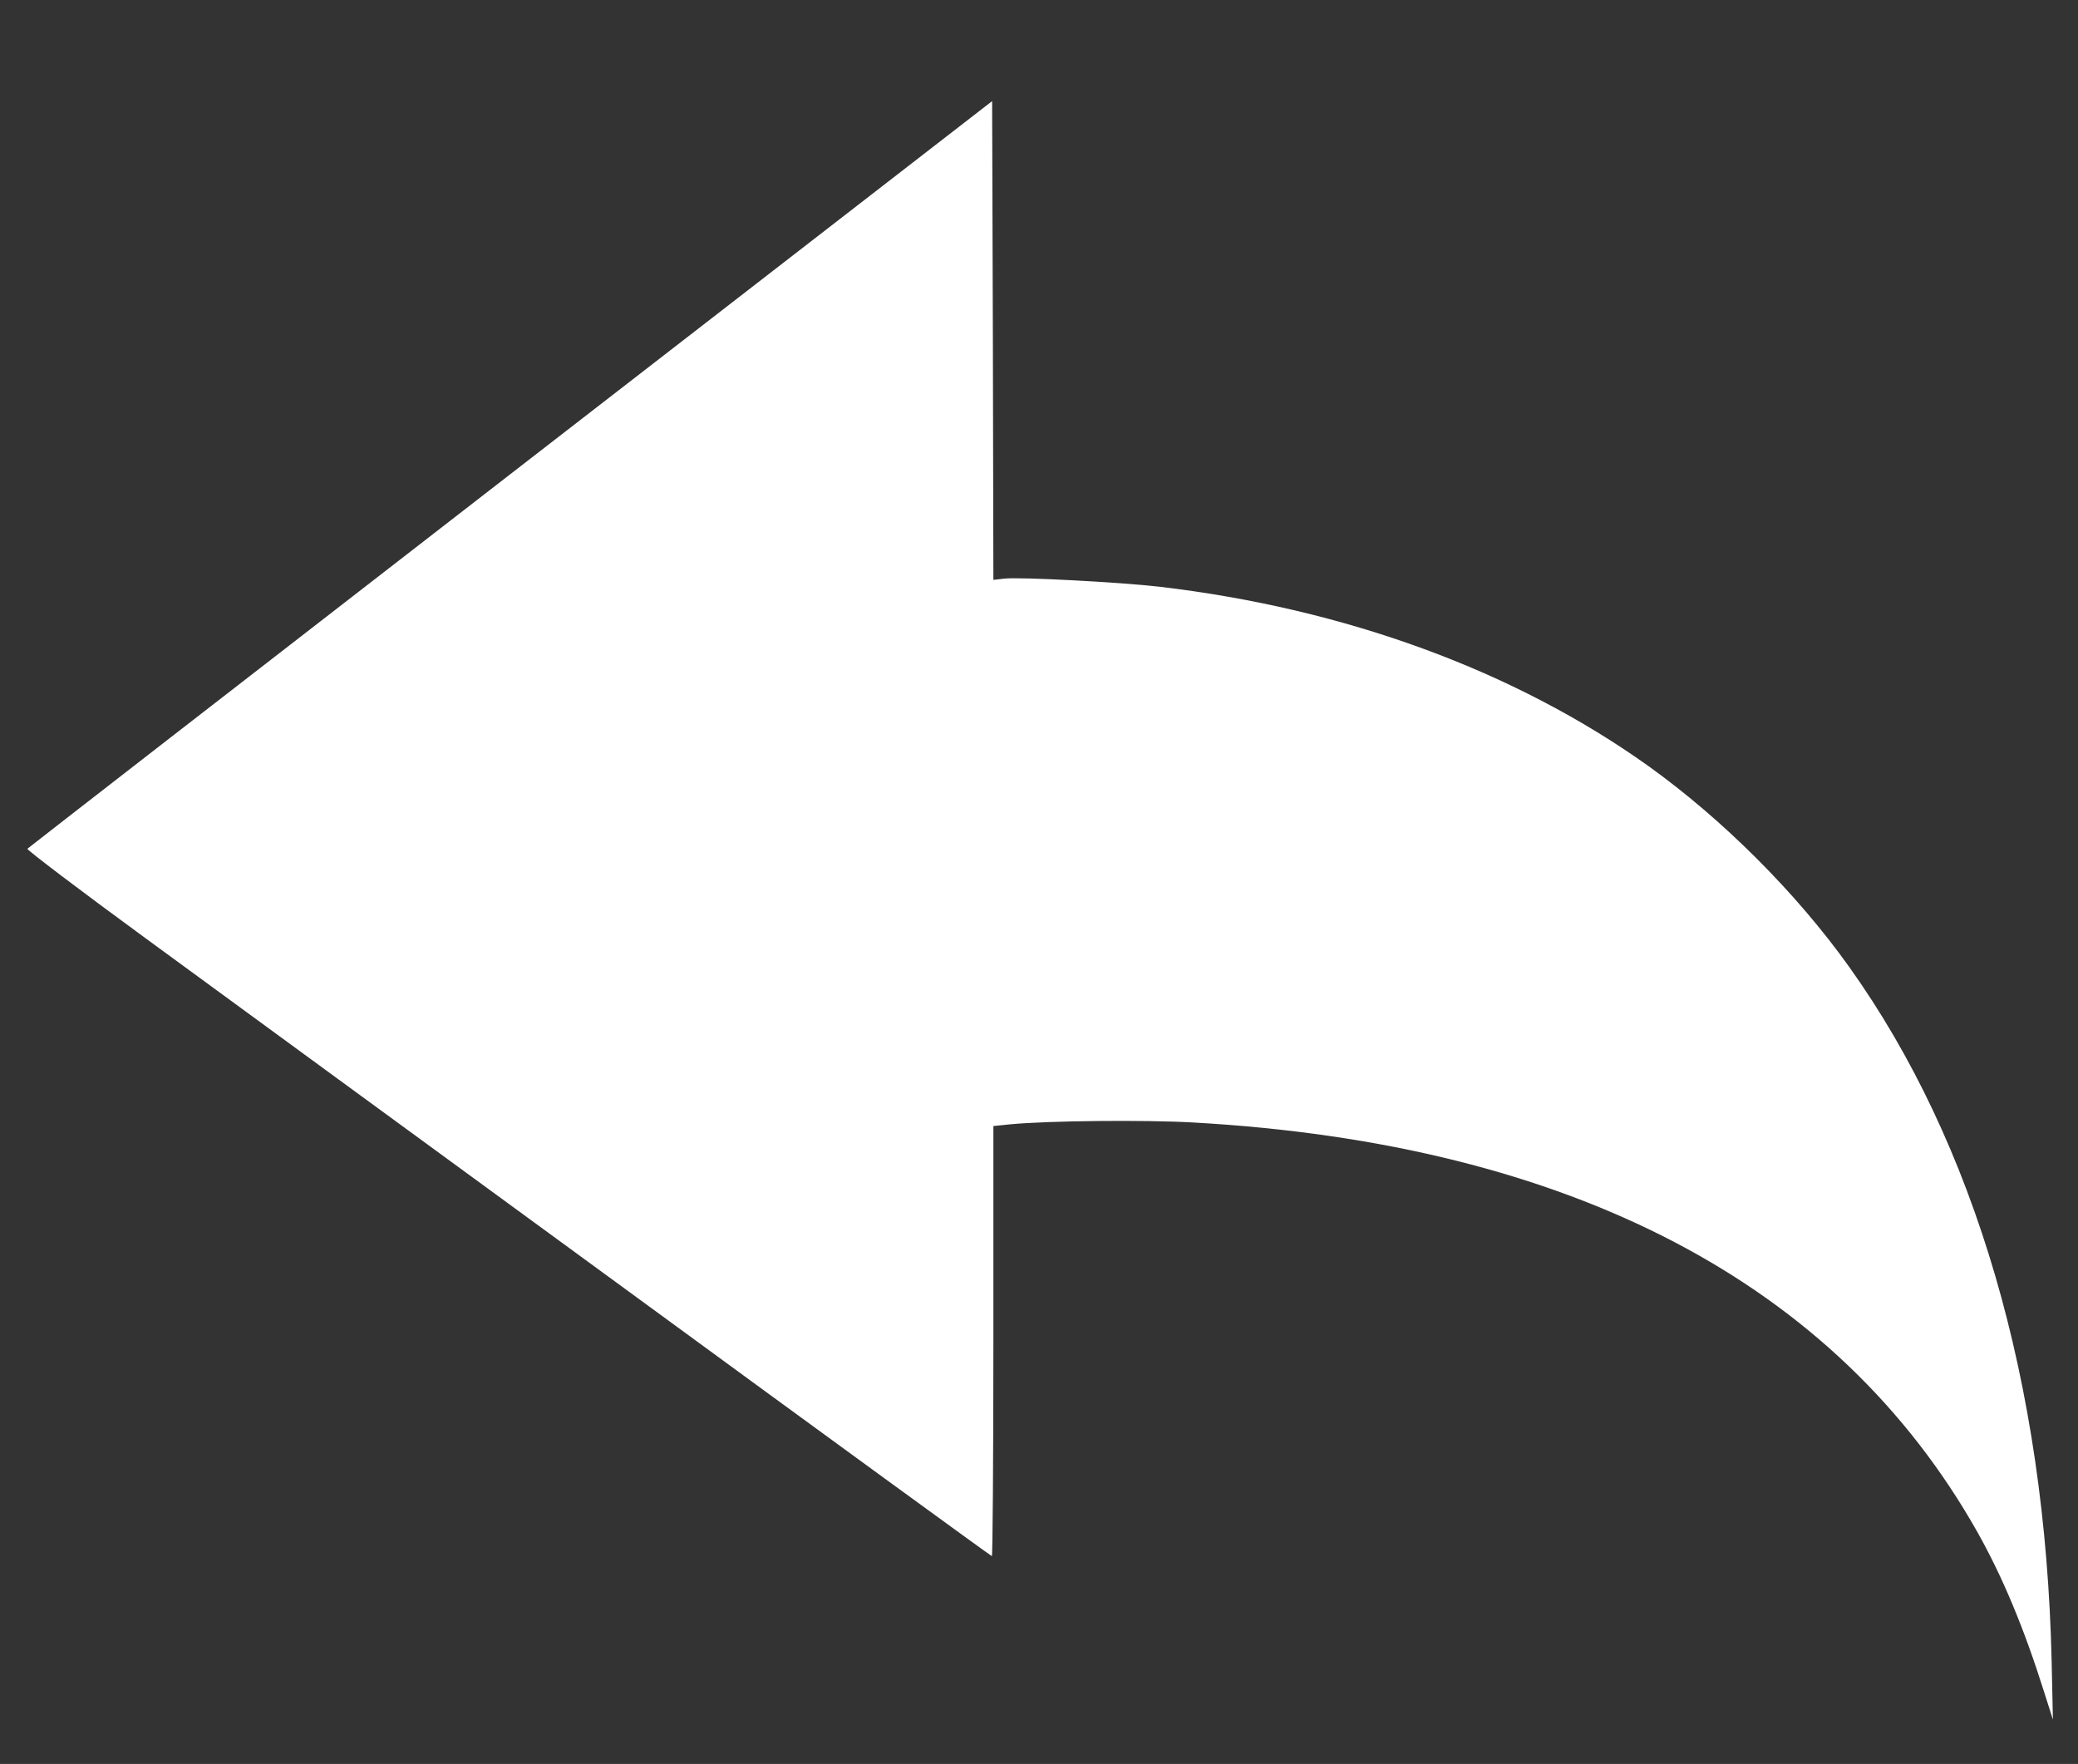 <?xml version="1.0" standalone="no"?>
<!DOCTYPE svg PUBLIC "-//W3C//DTD SVG 20010904//EN"
 "http://www.w3.org/TR/2001/REC-SVG-20010904/DTD/svg10.dtd">
<svg version="1.0" xmlns="http://www.w3.org/2000/svg"
 width="820pt" height="696pt" viewBox="0 0 820 696"
 preserveAspectRatio="xMidYMid meet">

<rect x="0" y="0" width="820" height="696" fill="#333333" stroke="none"/>

<g transform="translate(0,696) scale(0.1,-0.1)"
fill="#ffffff" stroke="none">
<path d="M2015 5090 c-1045 -809 -1903 -1475 -1907 -1479 -4 -3 205 -162 465
-352 259 -190 1116 -816 1904 -1392 787 -576 1434 -1047 1437 -1047 3 0 6 382
6 849 l0 848 68 7 c150 14 526 18 722 7 1487 -84 2539 -634 3093 -1616 99
-176 184 -379 263 -630 l35 -110 -5 230 c-25 1096 -301 2043 -799 2740 -209
293 -500 583 -793 793 -527 376 -1196 621 -1929 707 -156 18 -552 39 -612 32
l-43 -5 -2 945 -3 944 -1900 -1471z"/>
</g>
</svg>
